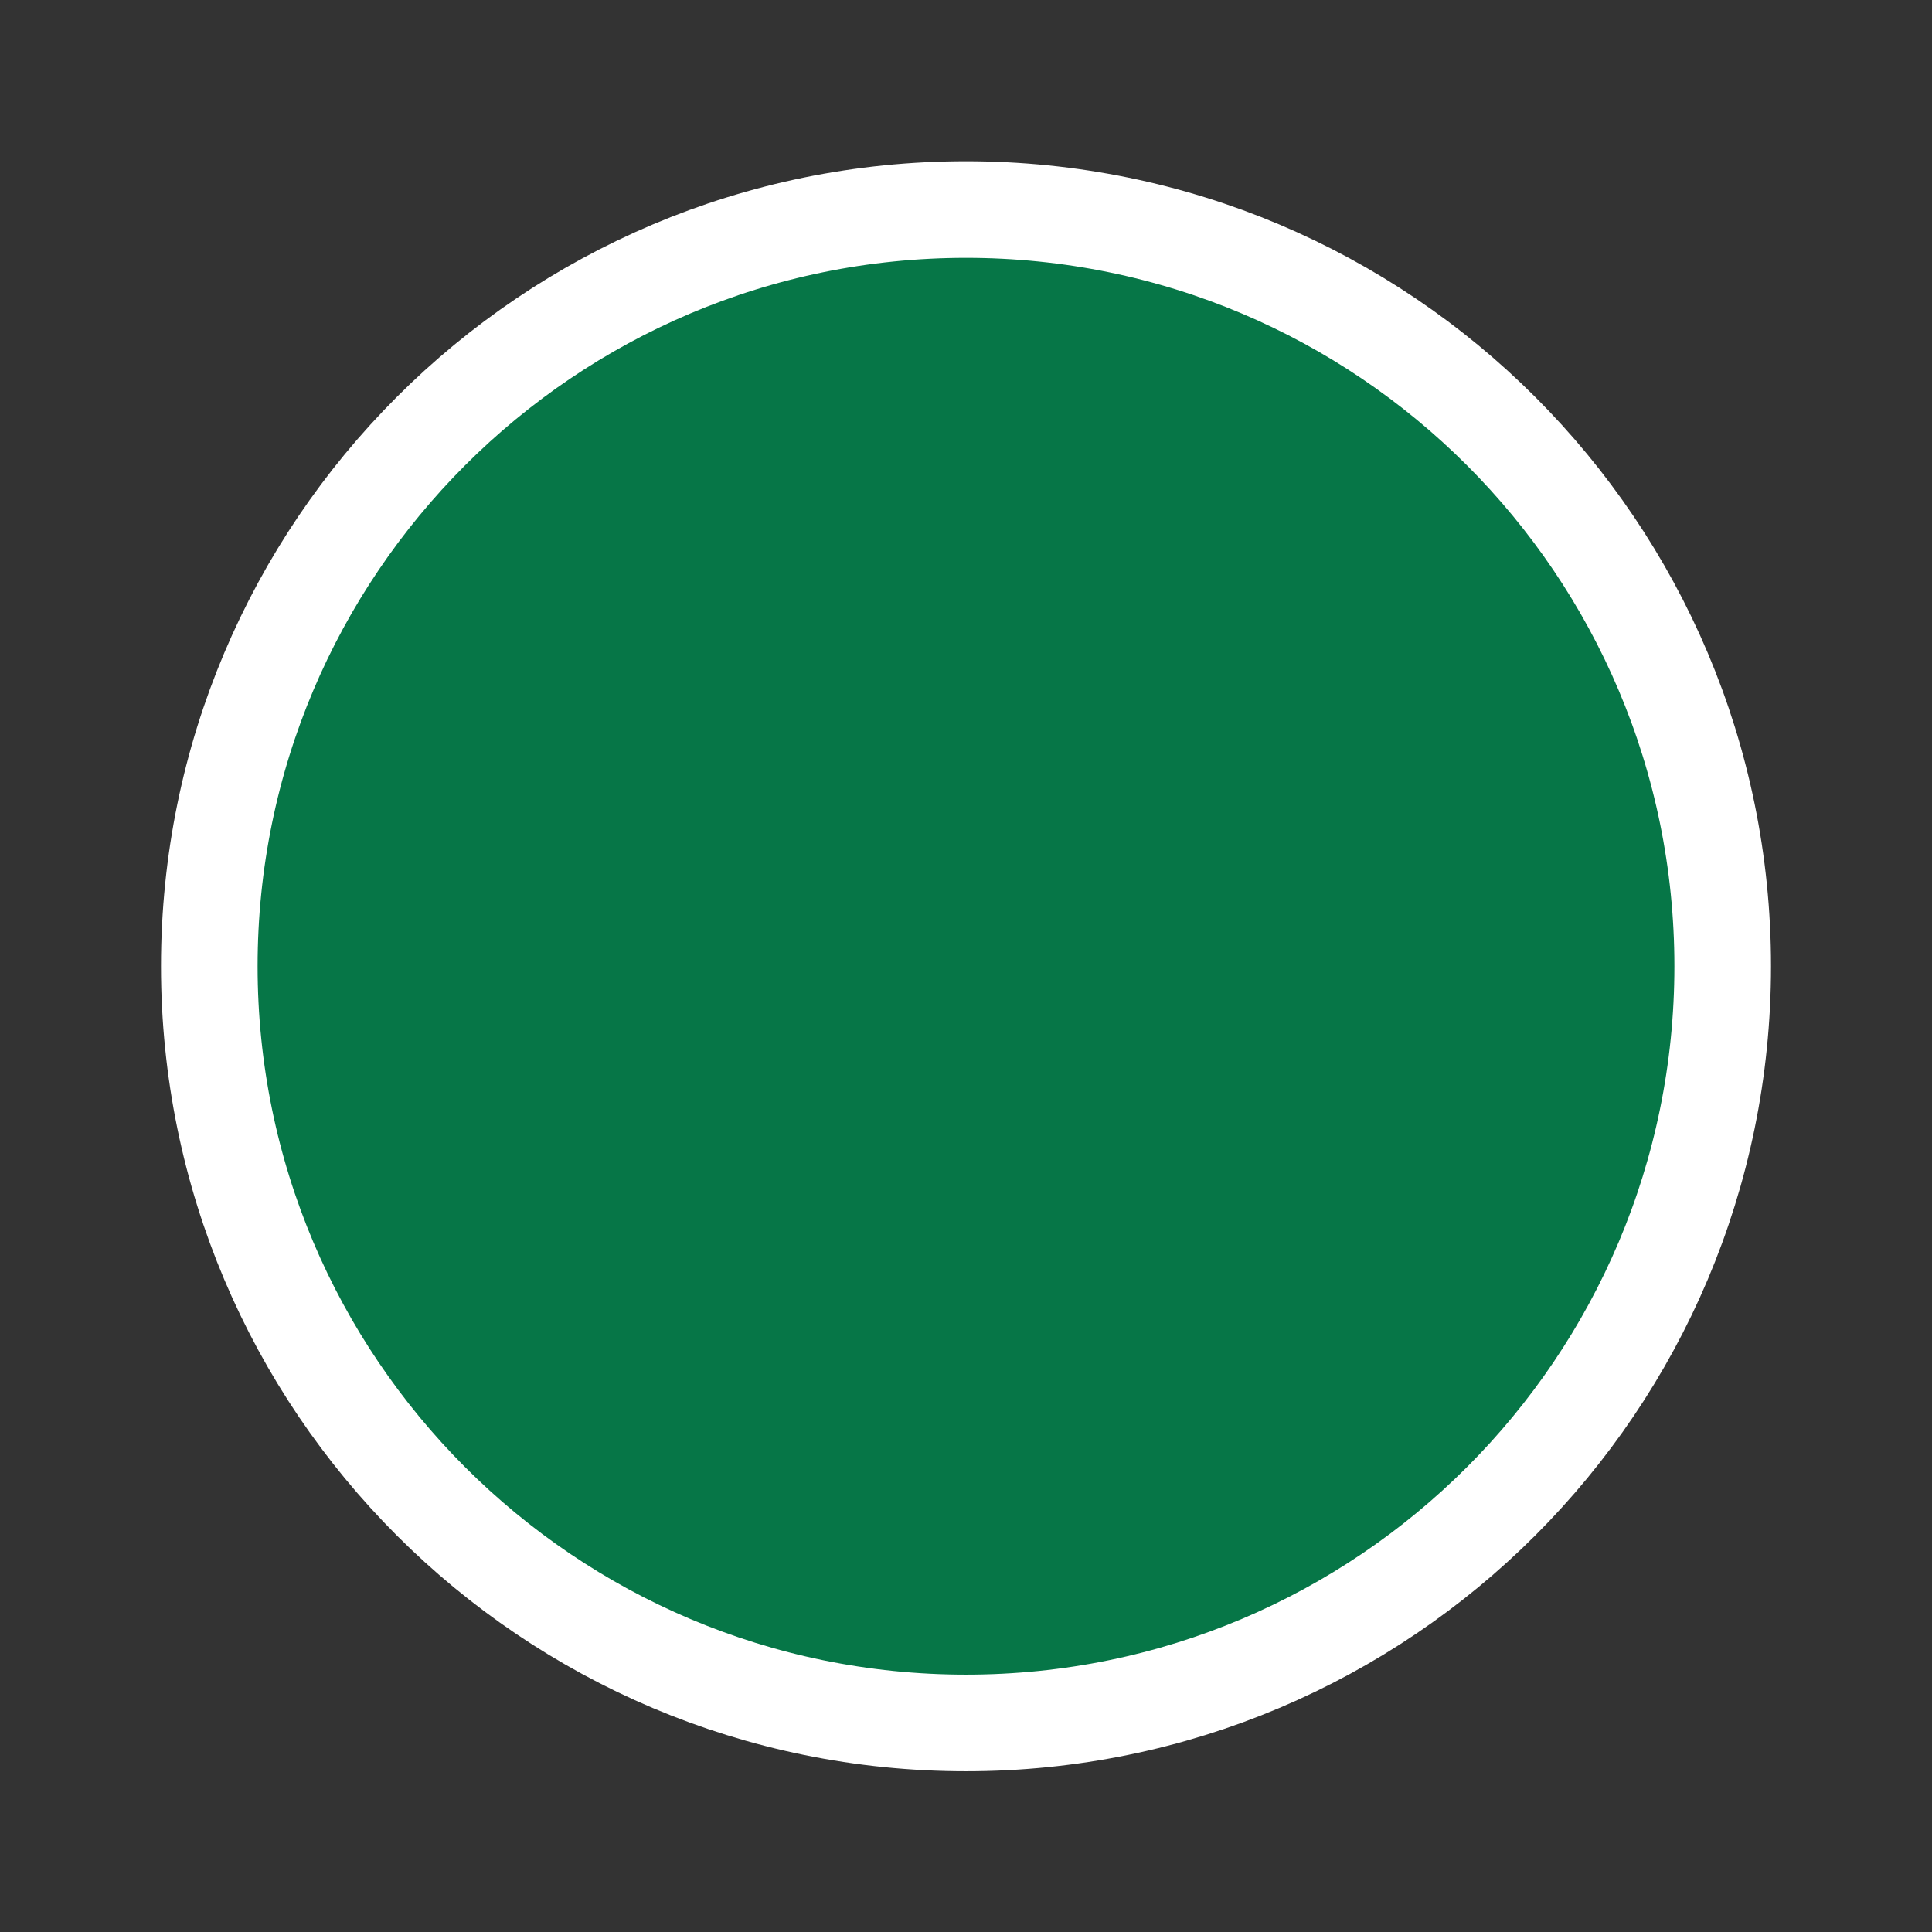 <svg width="24" height="24" viewBox="0 0 24 24" fill="none" xmlns="http://www.w3.org/2000/svg">
<rect x="0" y="0" width="24" height="24" fill="#333333" stroke="none"/>
<g id="check-circle">
<path id="Icon" d="M21.4 12.003C21.4 17.194 17.192 21.403 12 21.403C6.809 21.403 2.6 17.194 2.6 12.003C2.6 6.811 6.809 2.603 12 2.603C17.192 2.603 21.4 6.811 21.4 12.003Z" fill="#067647" stroke="white" stroke-width="1.2" stroke-linecap="round" stroke-linejoin="round"/>
</g>
</svg>

